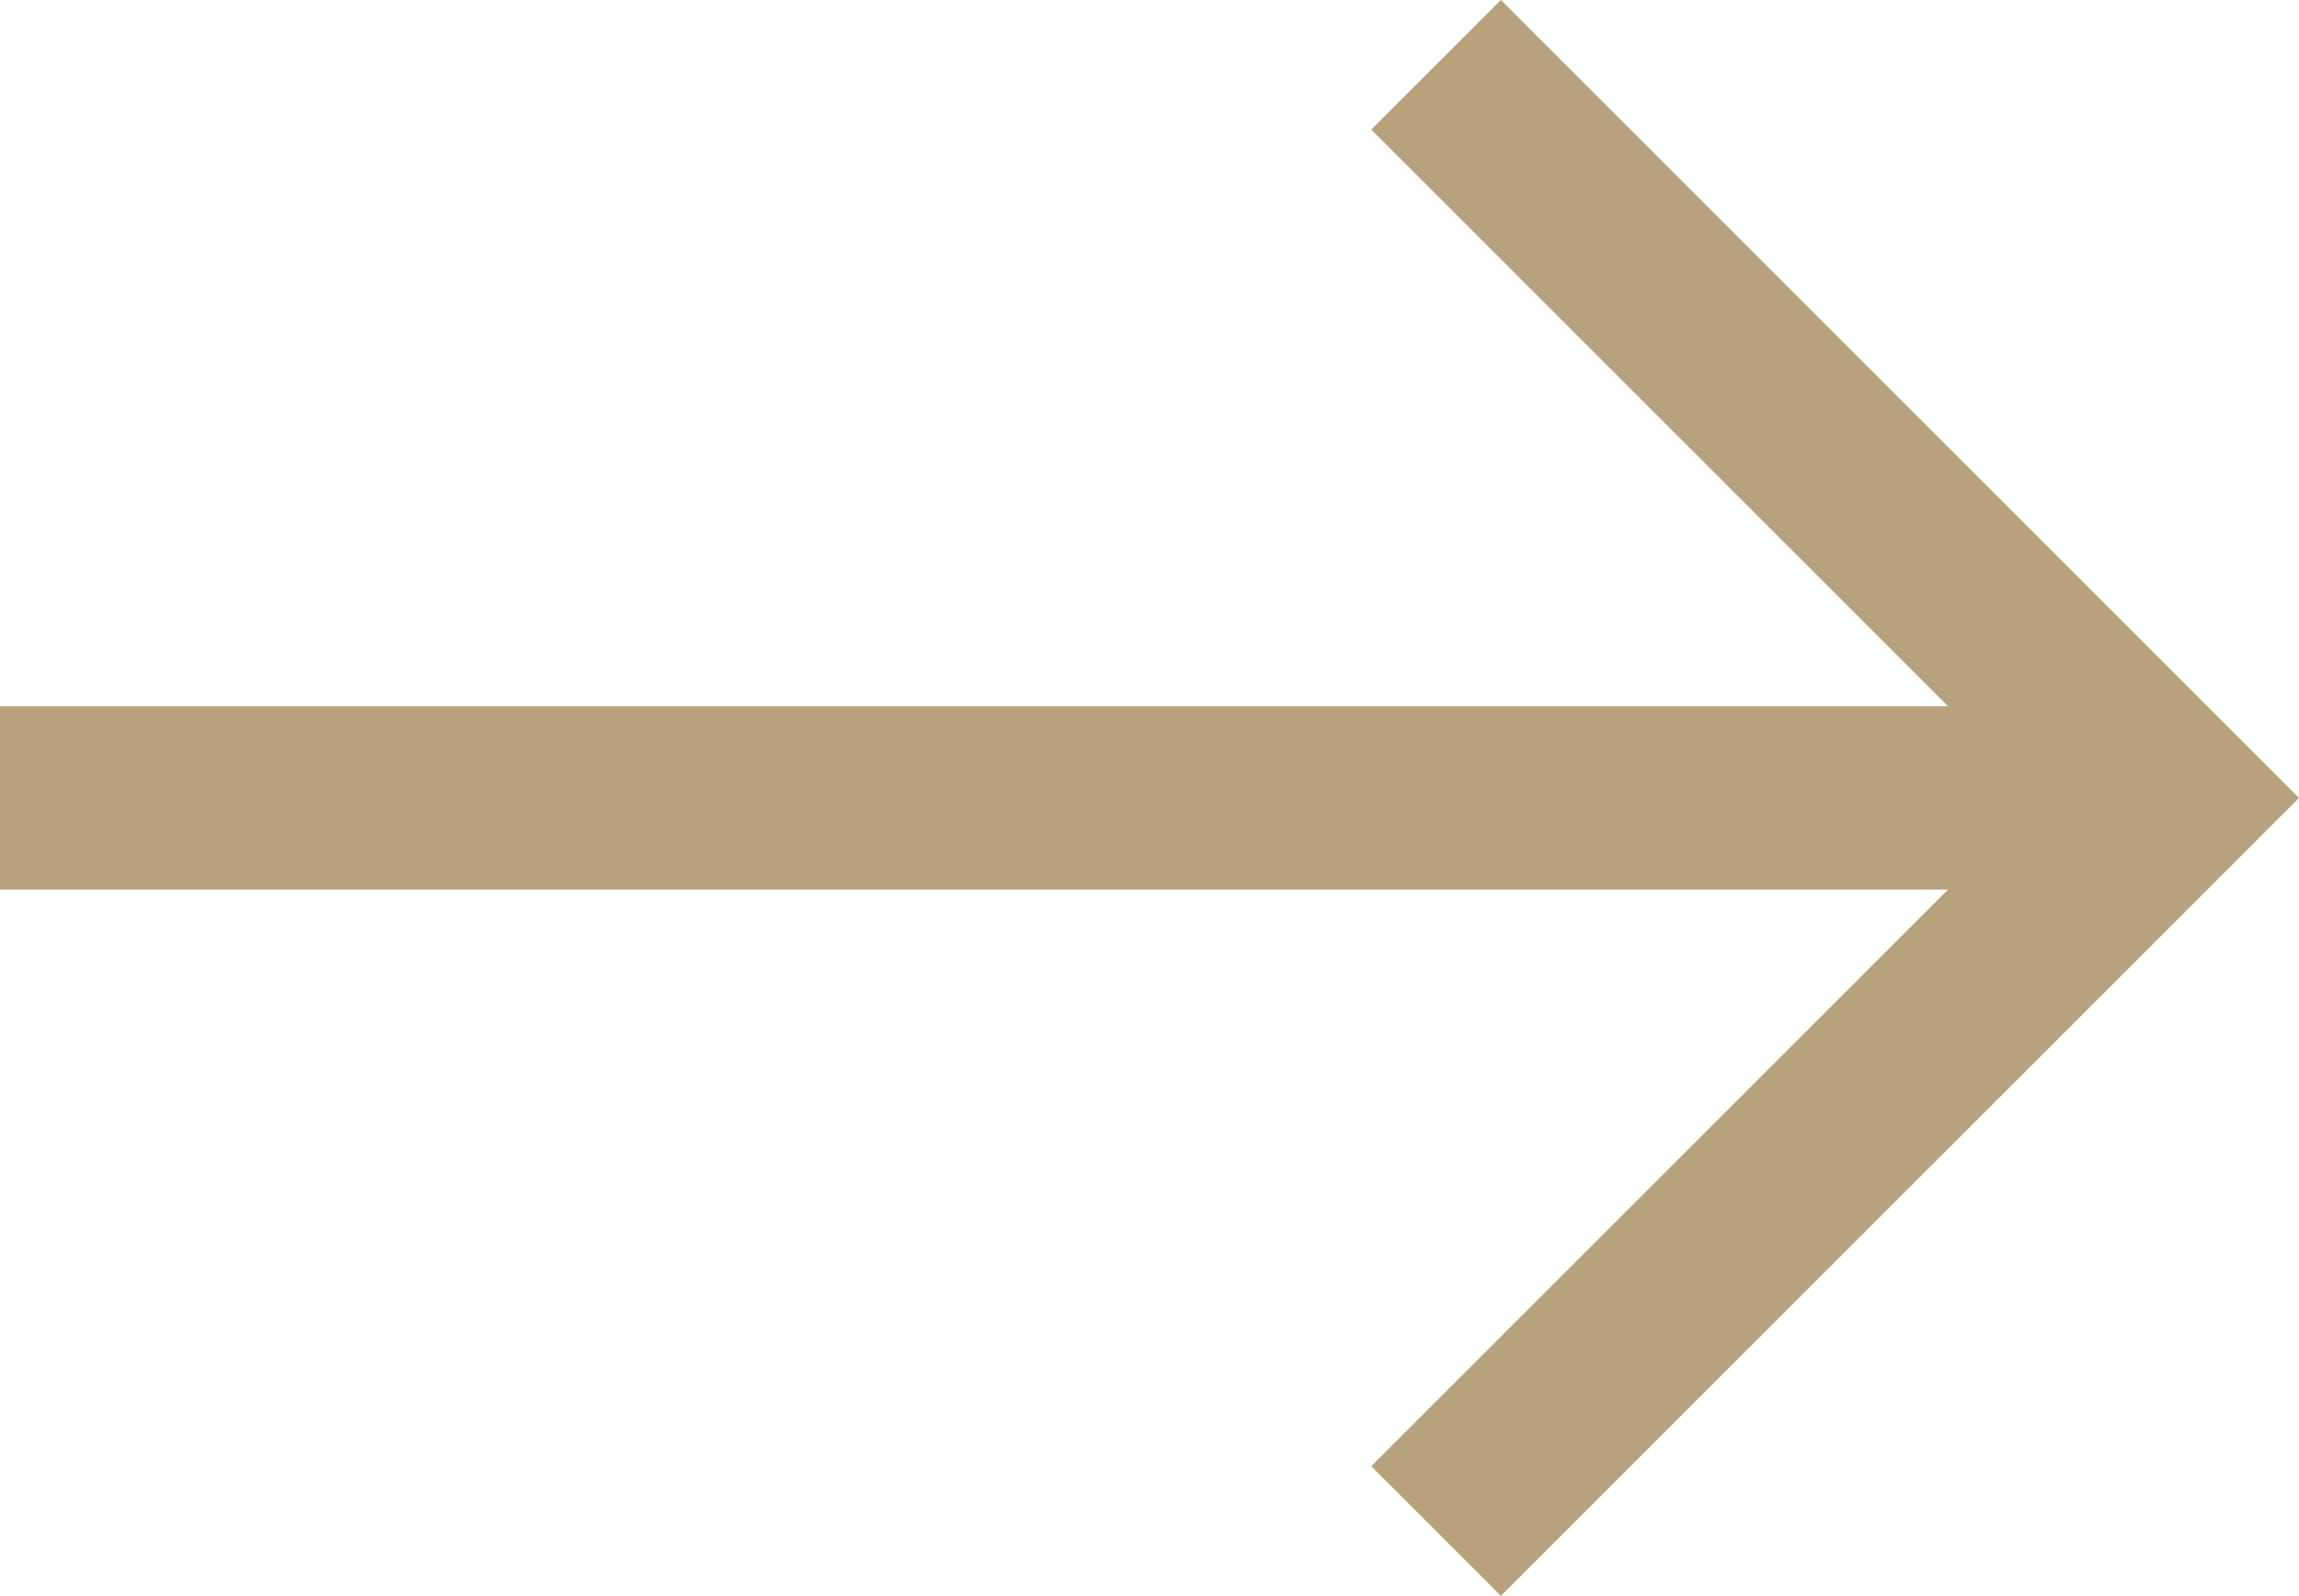 <svg id="Layer_1" data-name="Layer 1" xmlns="http://www.w3.org/2000/svg" viewBox="0 0 376.21 261.21"><defs><style>.cls-1{fill:#b0976f;opacity:0.9;}</style></defs><title>right-arrow-hover-en</title><polygon class="cls-1" points="245.61 0 224.39 21.21 318.79 115.61 0 115.61 0 145.61 318.79 145.61 224.39 240 245.61 261.21 376.21 130.61 245.61 0"/></svg>
